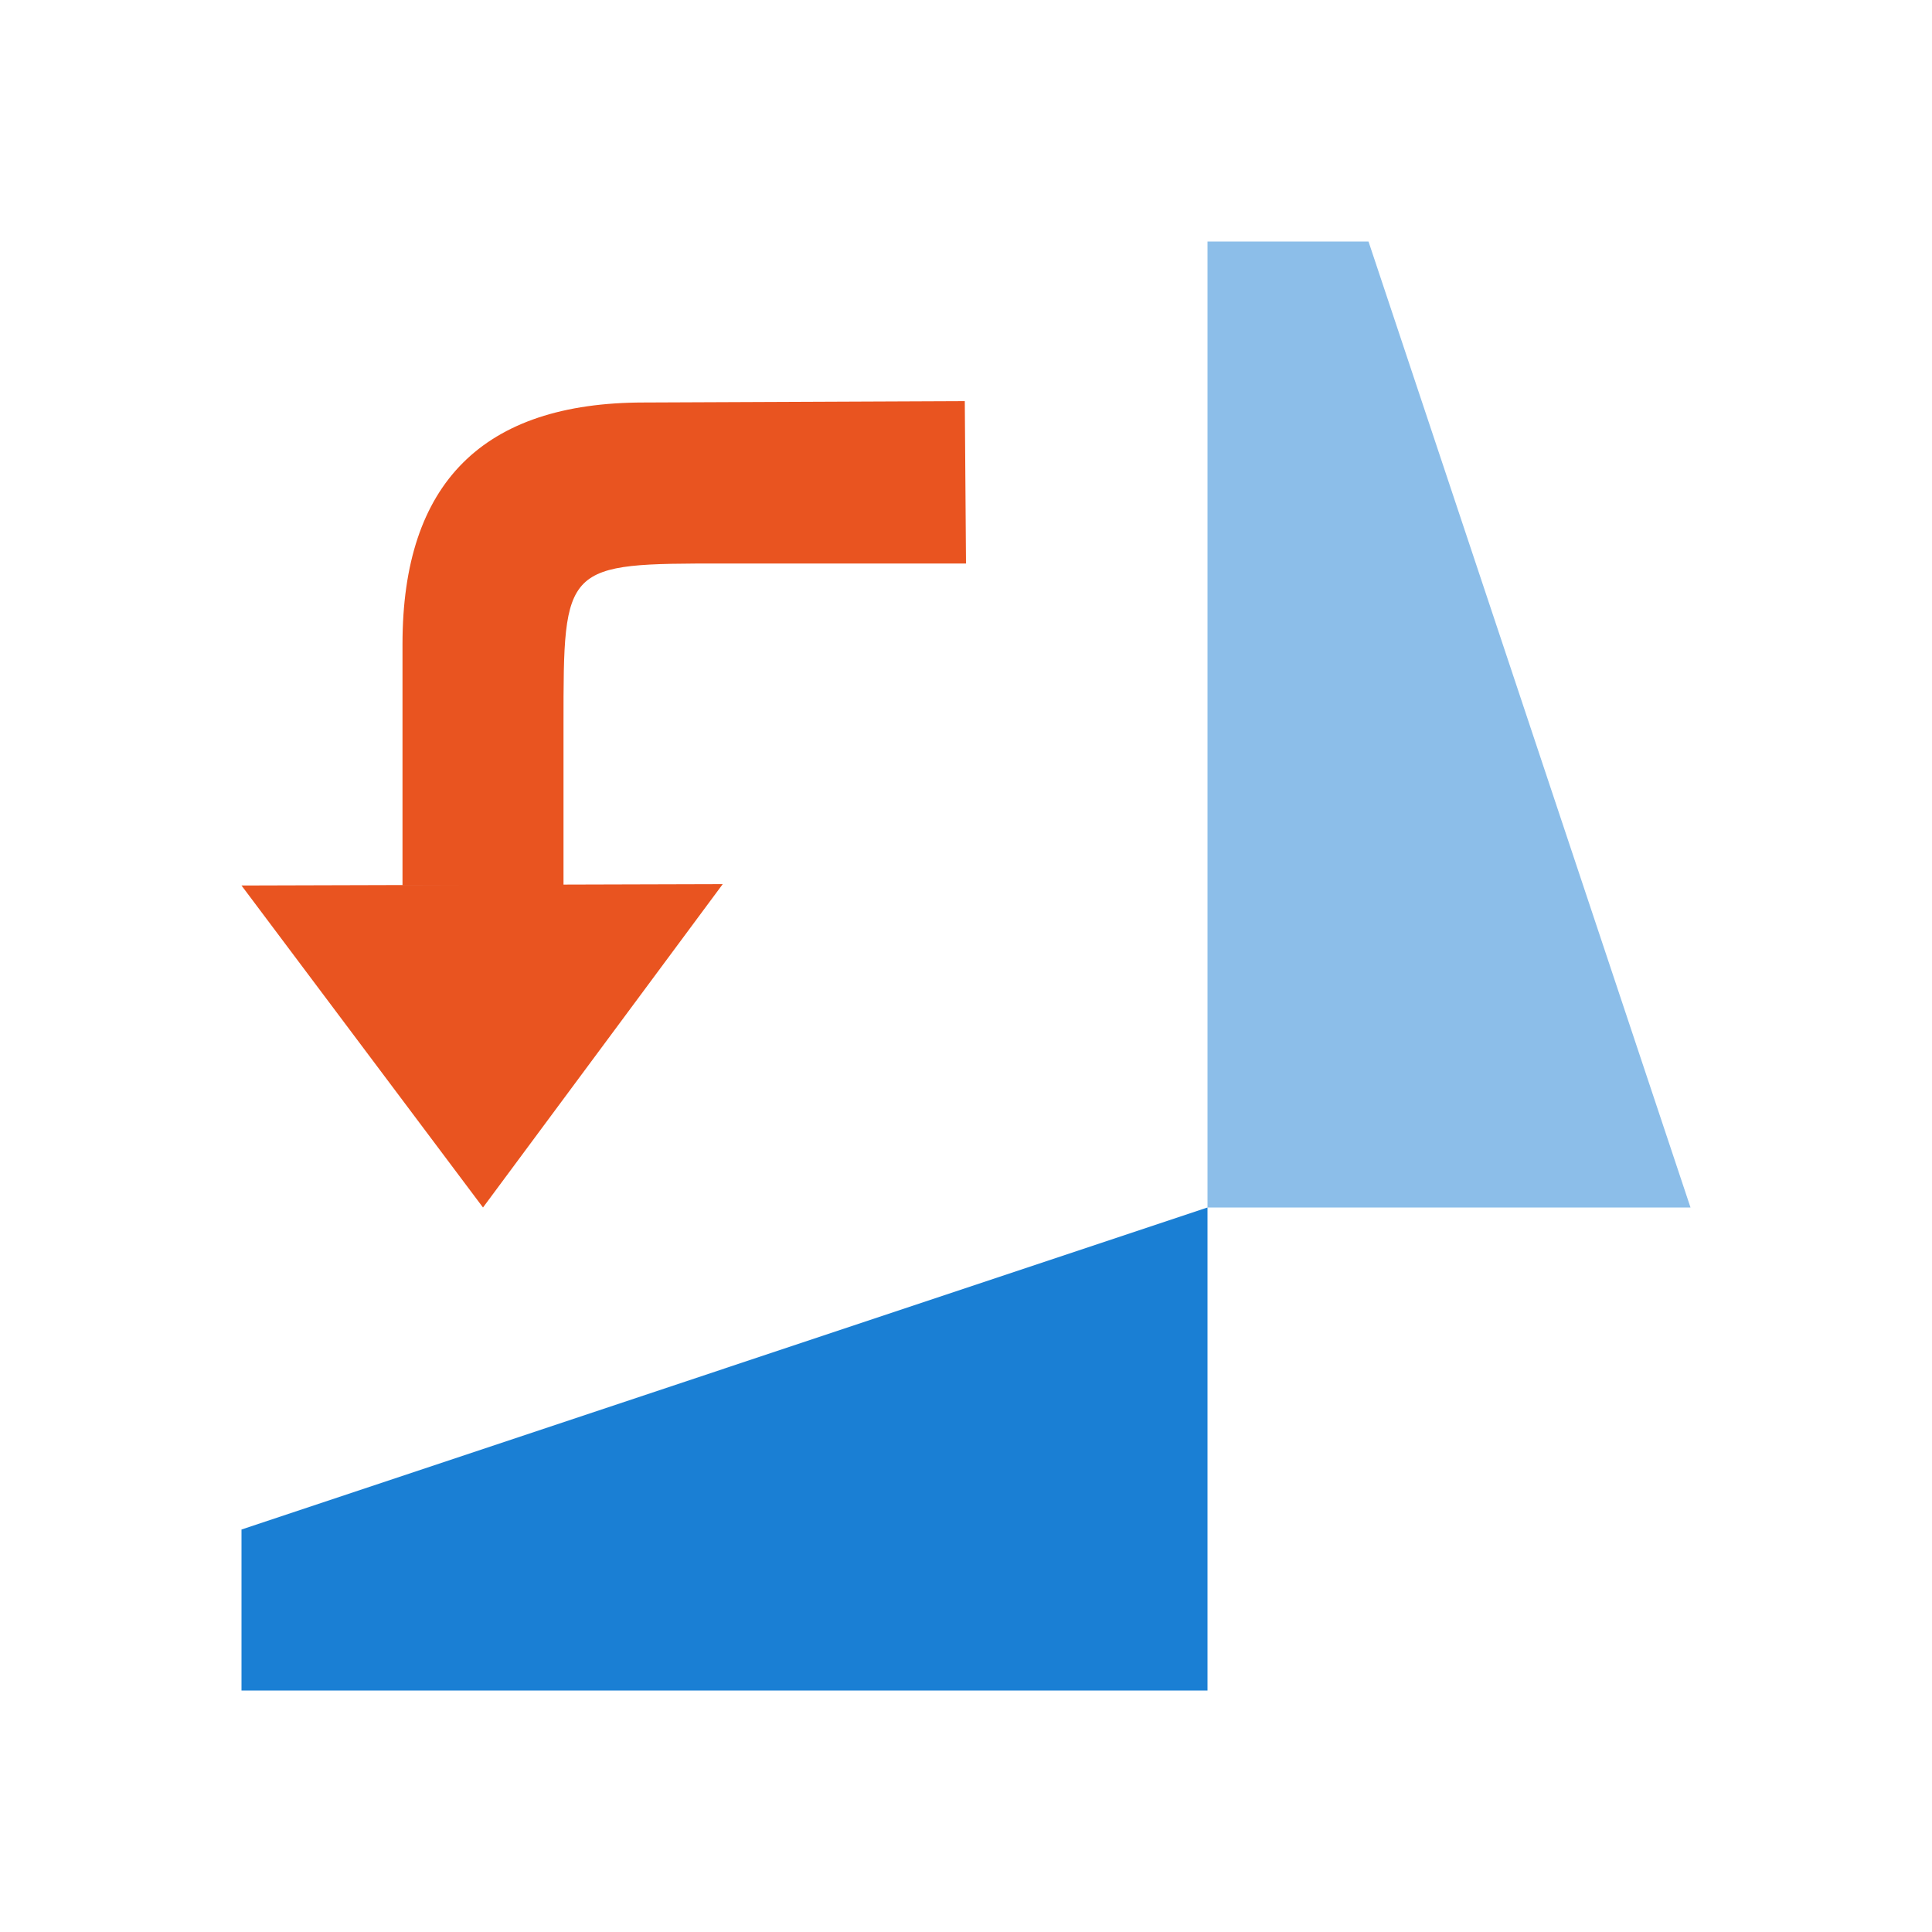<svg xmlns="http://www.w3.org/2000/svg" viewBox="0 0 24 24"><path d="M3 21h12v-6L3 19z" fill="#1a7fd4"/><path d="M15 3v12h6L17 3z" opacity=".5" fill="#1a7fd4"/><path d="M6 15l-3-4 5.978-.017z" fill="#e95420"/><path d="M5 11V8c0-2 1-3 3-3l3.985-.017L12 7H9C7 7 7 7 7 9v2z" fill="#e95420"/></svg>
